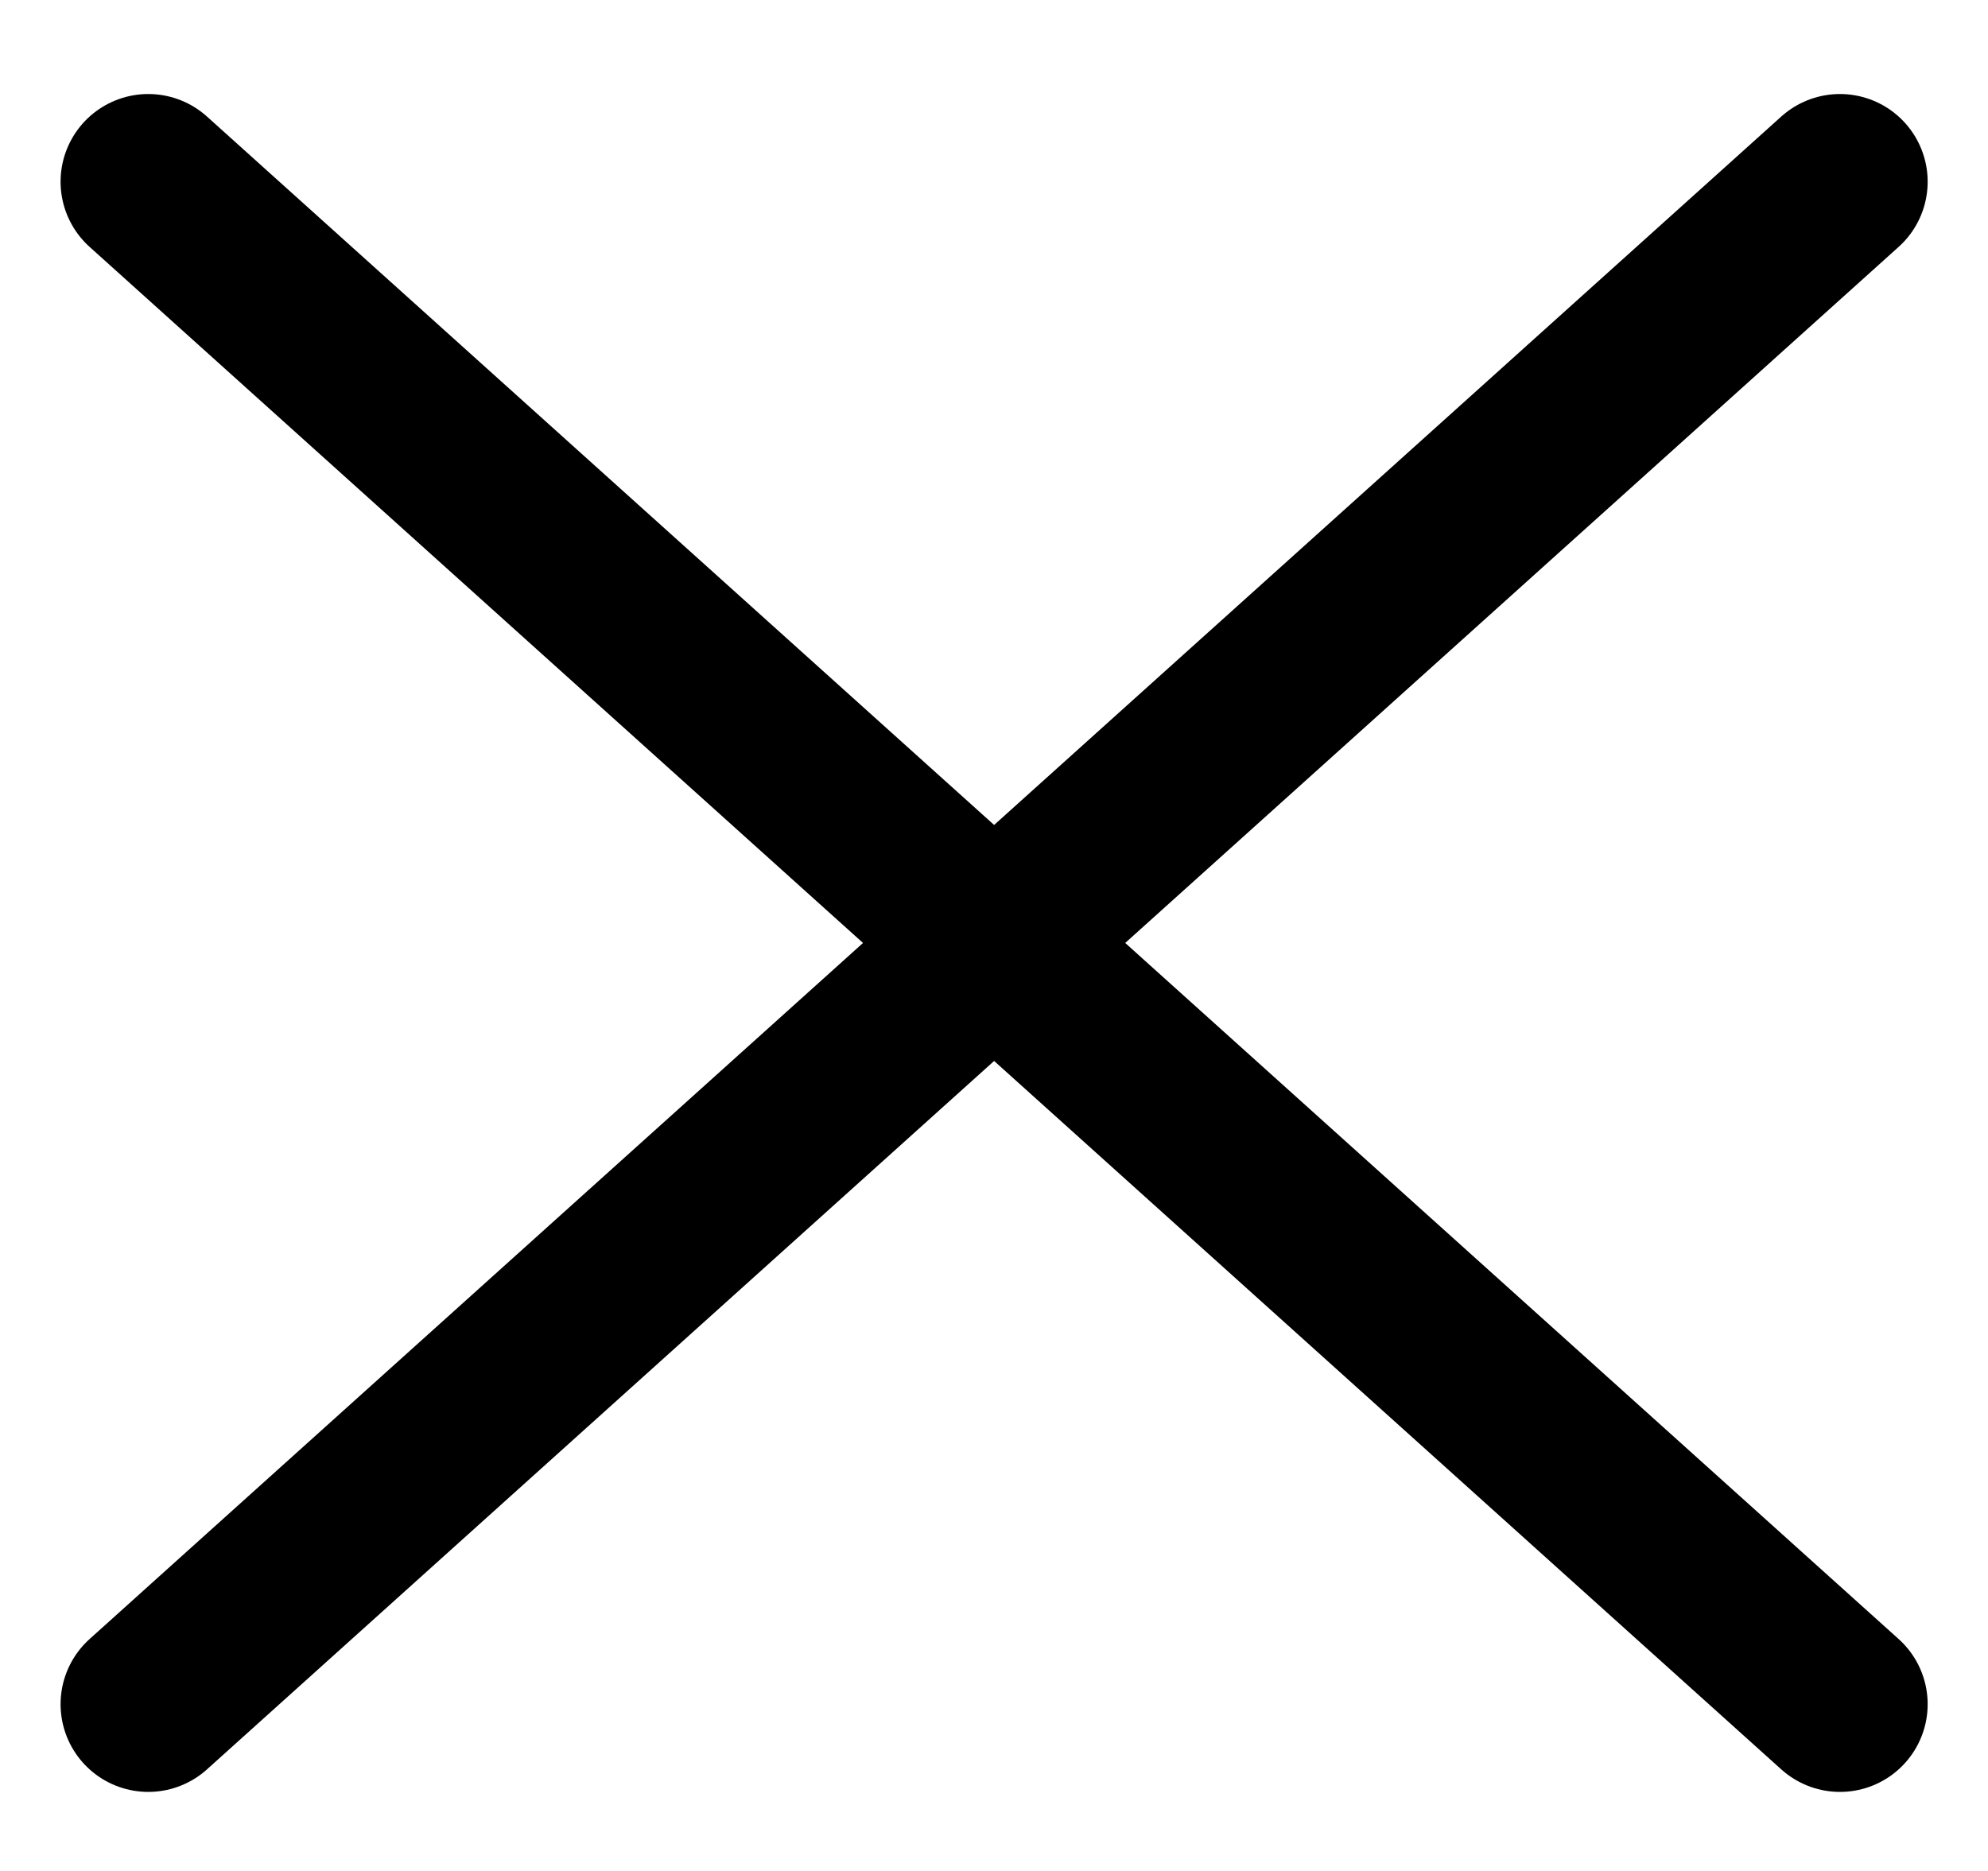 <svg width="17" height="16" viewBox="0 0 17 16" fill="none" xmlns="http://www.w3.org/2000/svg">
<path d="M1.268 1.554L8.501 8.064L1.268 14.574" stroke="currentColor" stroke-width="1.5" stroke-linecap="round" stroke-linejoin="round"/>
<path d="M15.734 14.574L8.501 8.064L15.734 1.554" stroke="currentColor" stroke-width="1.5" stroke-linecap="round" stroke-linejoin="round"/>
</svg>
